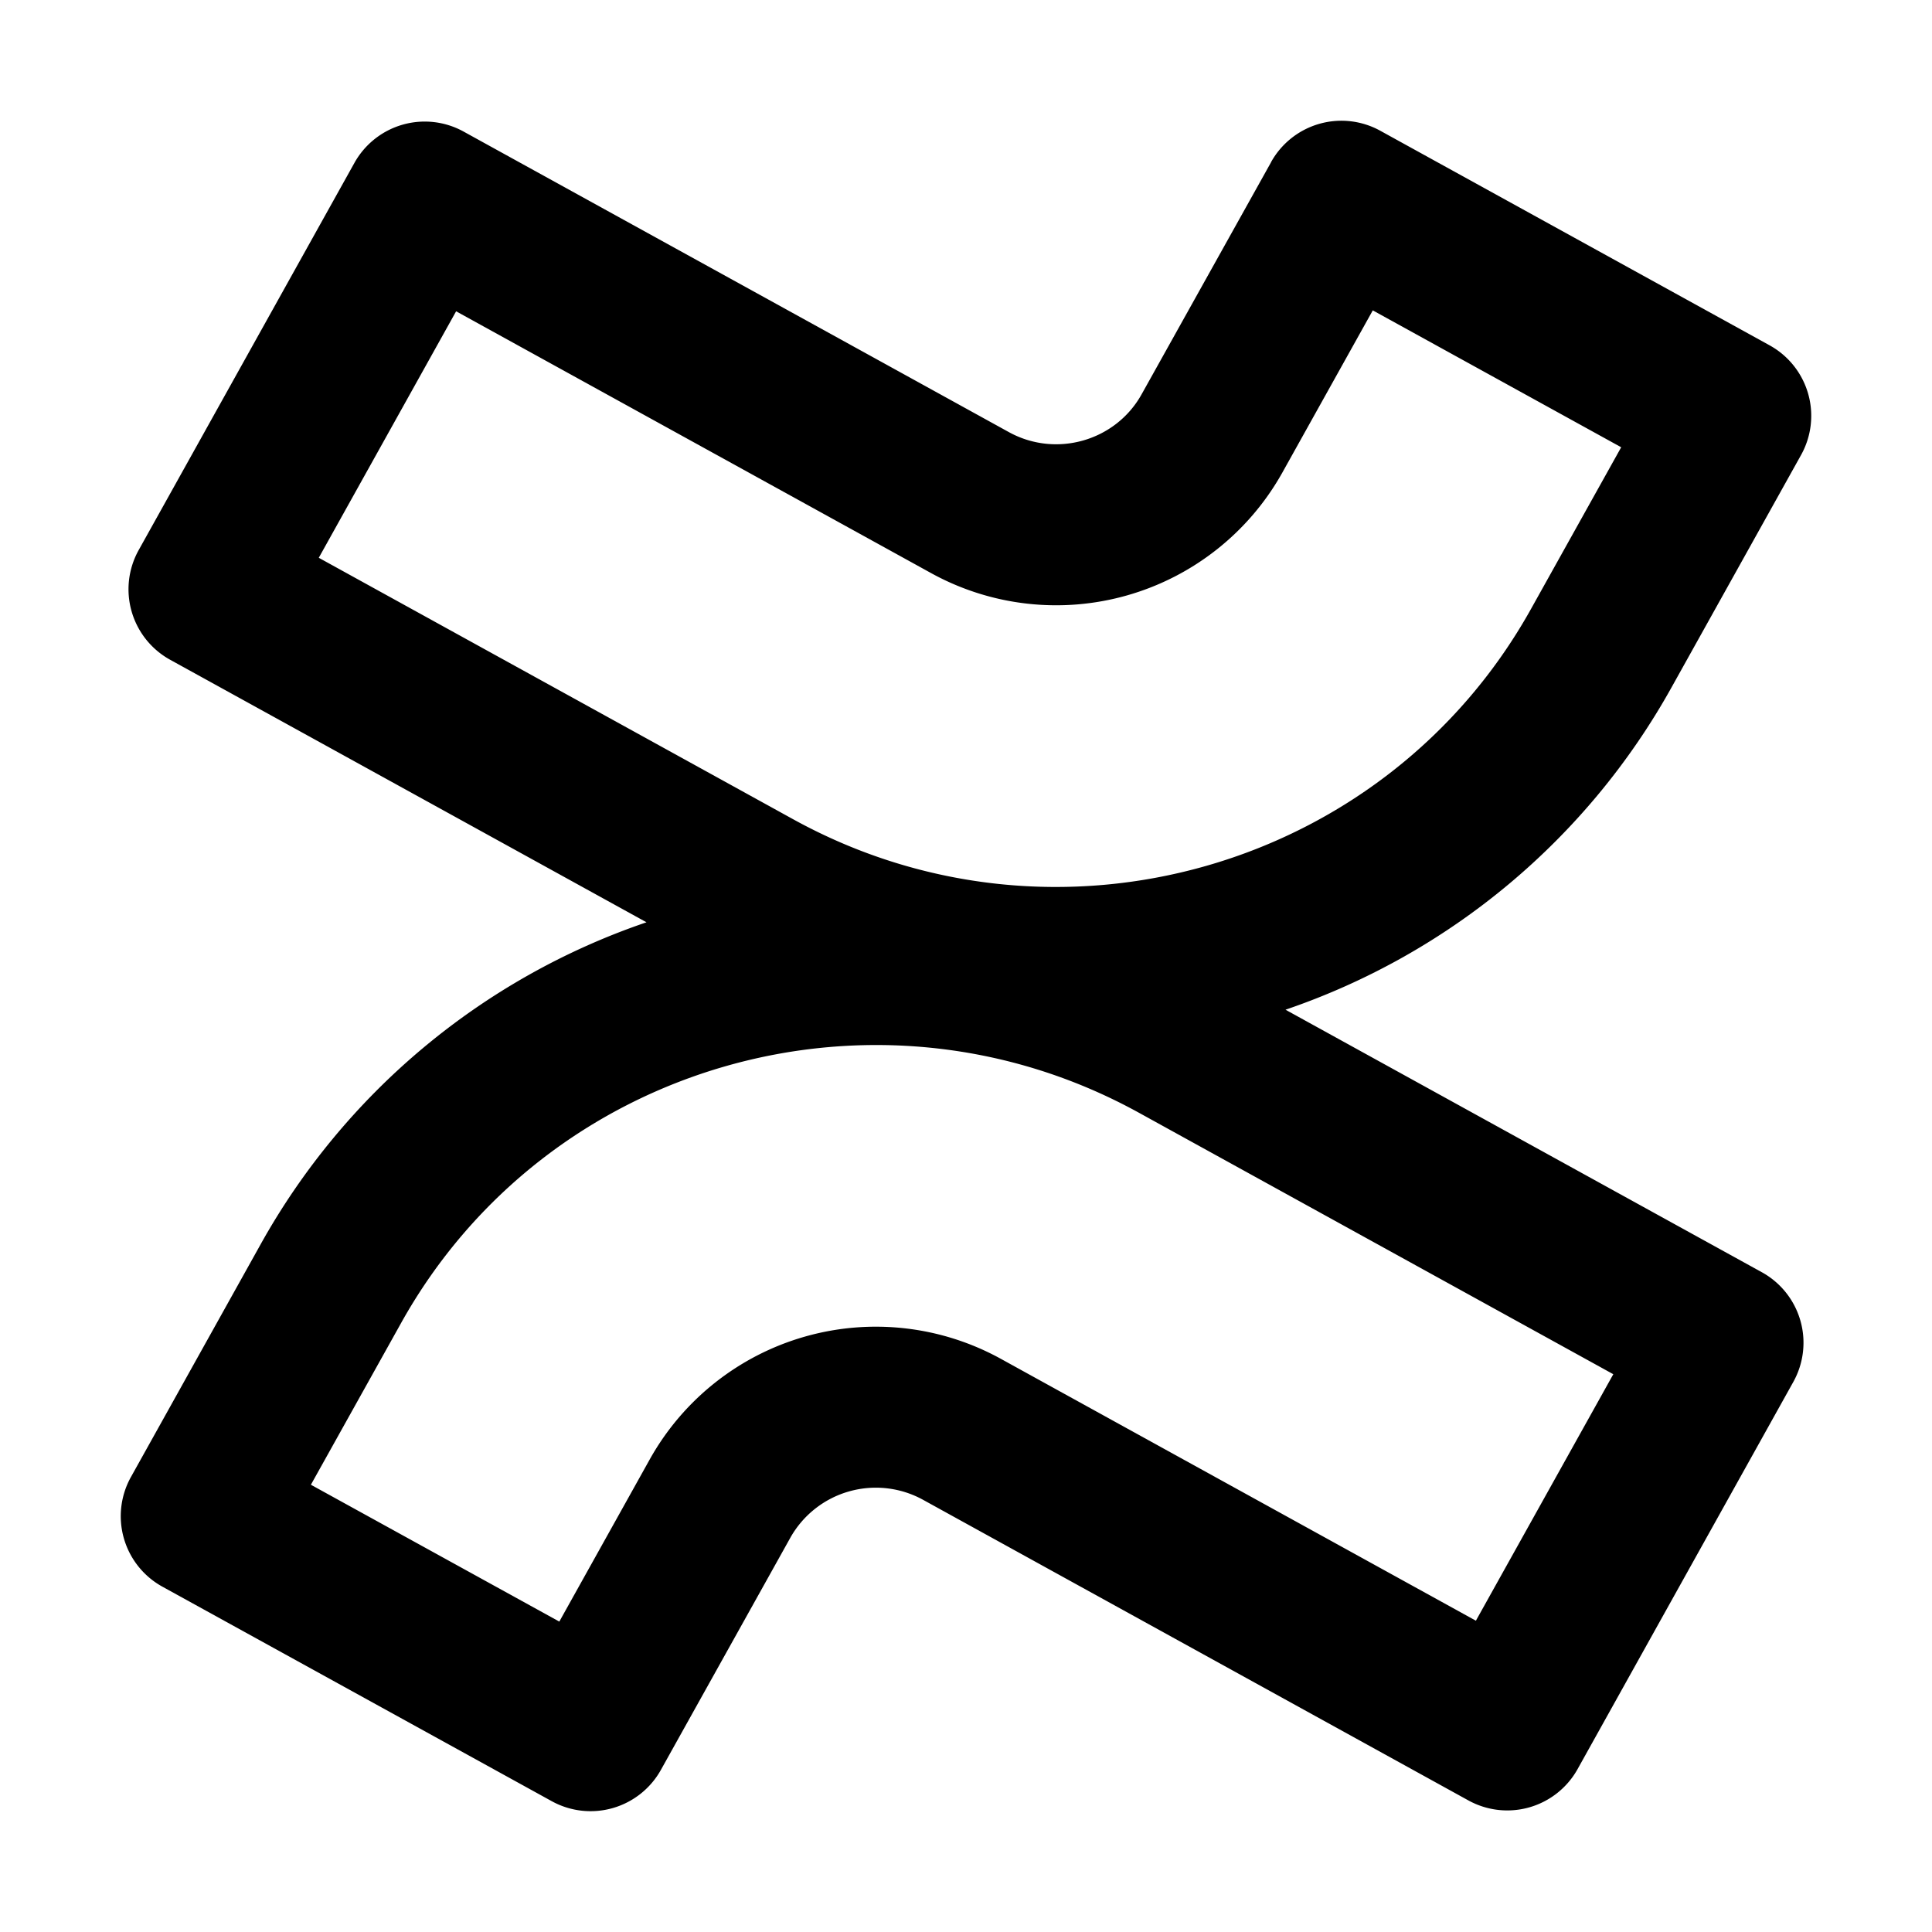 <svg width="24" height="24" fill="none" xmlns="http://www.w3.org/2000/svg"><path fill-rule="evenodd" clip-rule="evenodd" d="M15.79 2.013a1 1 0 011.356-.389l4.837 2.666a1 1 0 01.39 1.363l-1.608 2.885a8.698 8.698 0 01-4.796 4.005l5.917 3.261a1 1 0 01.391 1.363l-2.68 4.81a1 1 0 01-1.357.388l-6.77-3.732a1.218 1.218 0 00-1.652.469L8.21 21.986a1 1 0 01-1.356.389L2.017 19.71a1 1 0 01-.39-1.363l1.608-2.885a8.698 8.698 0 014.796-4.005L2.114 8.196a1 1 0 01-.391-1.363l2.68-4.81a1 1 0 011.357-.388l6.771 3.732c.589.325 1.328.11 1.65-.468l1.61-2.886zm1.263 1.843l-1.124 2.016a3.219 3.219 0 01-4.363 1.247l-5.9-3.252L3.96 6.929l5.891 3.247c3.26 1.797 7.365.623 9.168-2.612l1.12-2.008-3.085-1.7zm-2.903 9.968c-3.26-1.797-7.365-.623-9.168 2.612l-1.12 2.008 3.086 1.7 1.124-2.016a3.218 3.218 0 014.363-1.247l5.899 3.252 1.707-3.062-5.891-3.247z" fill="#000"/></svg>